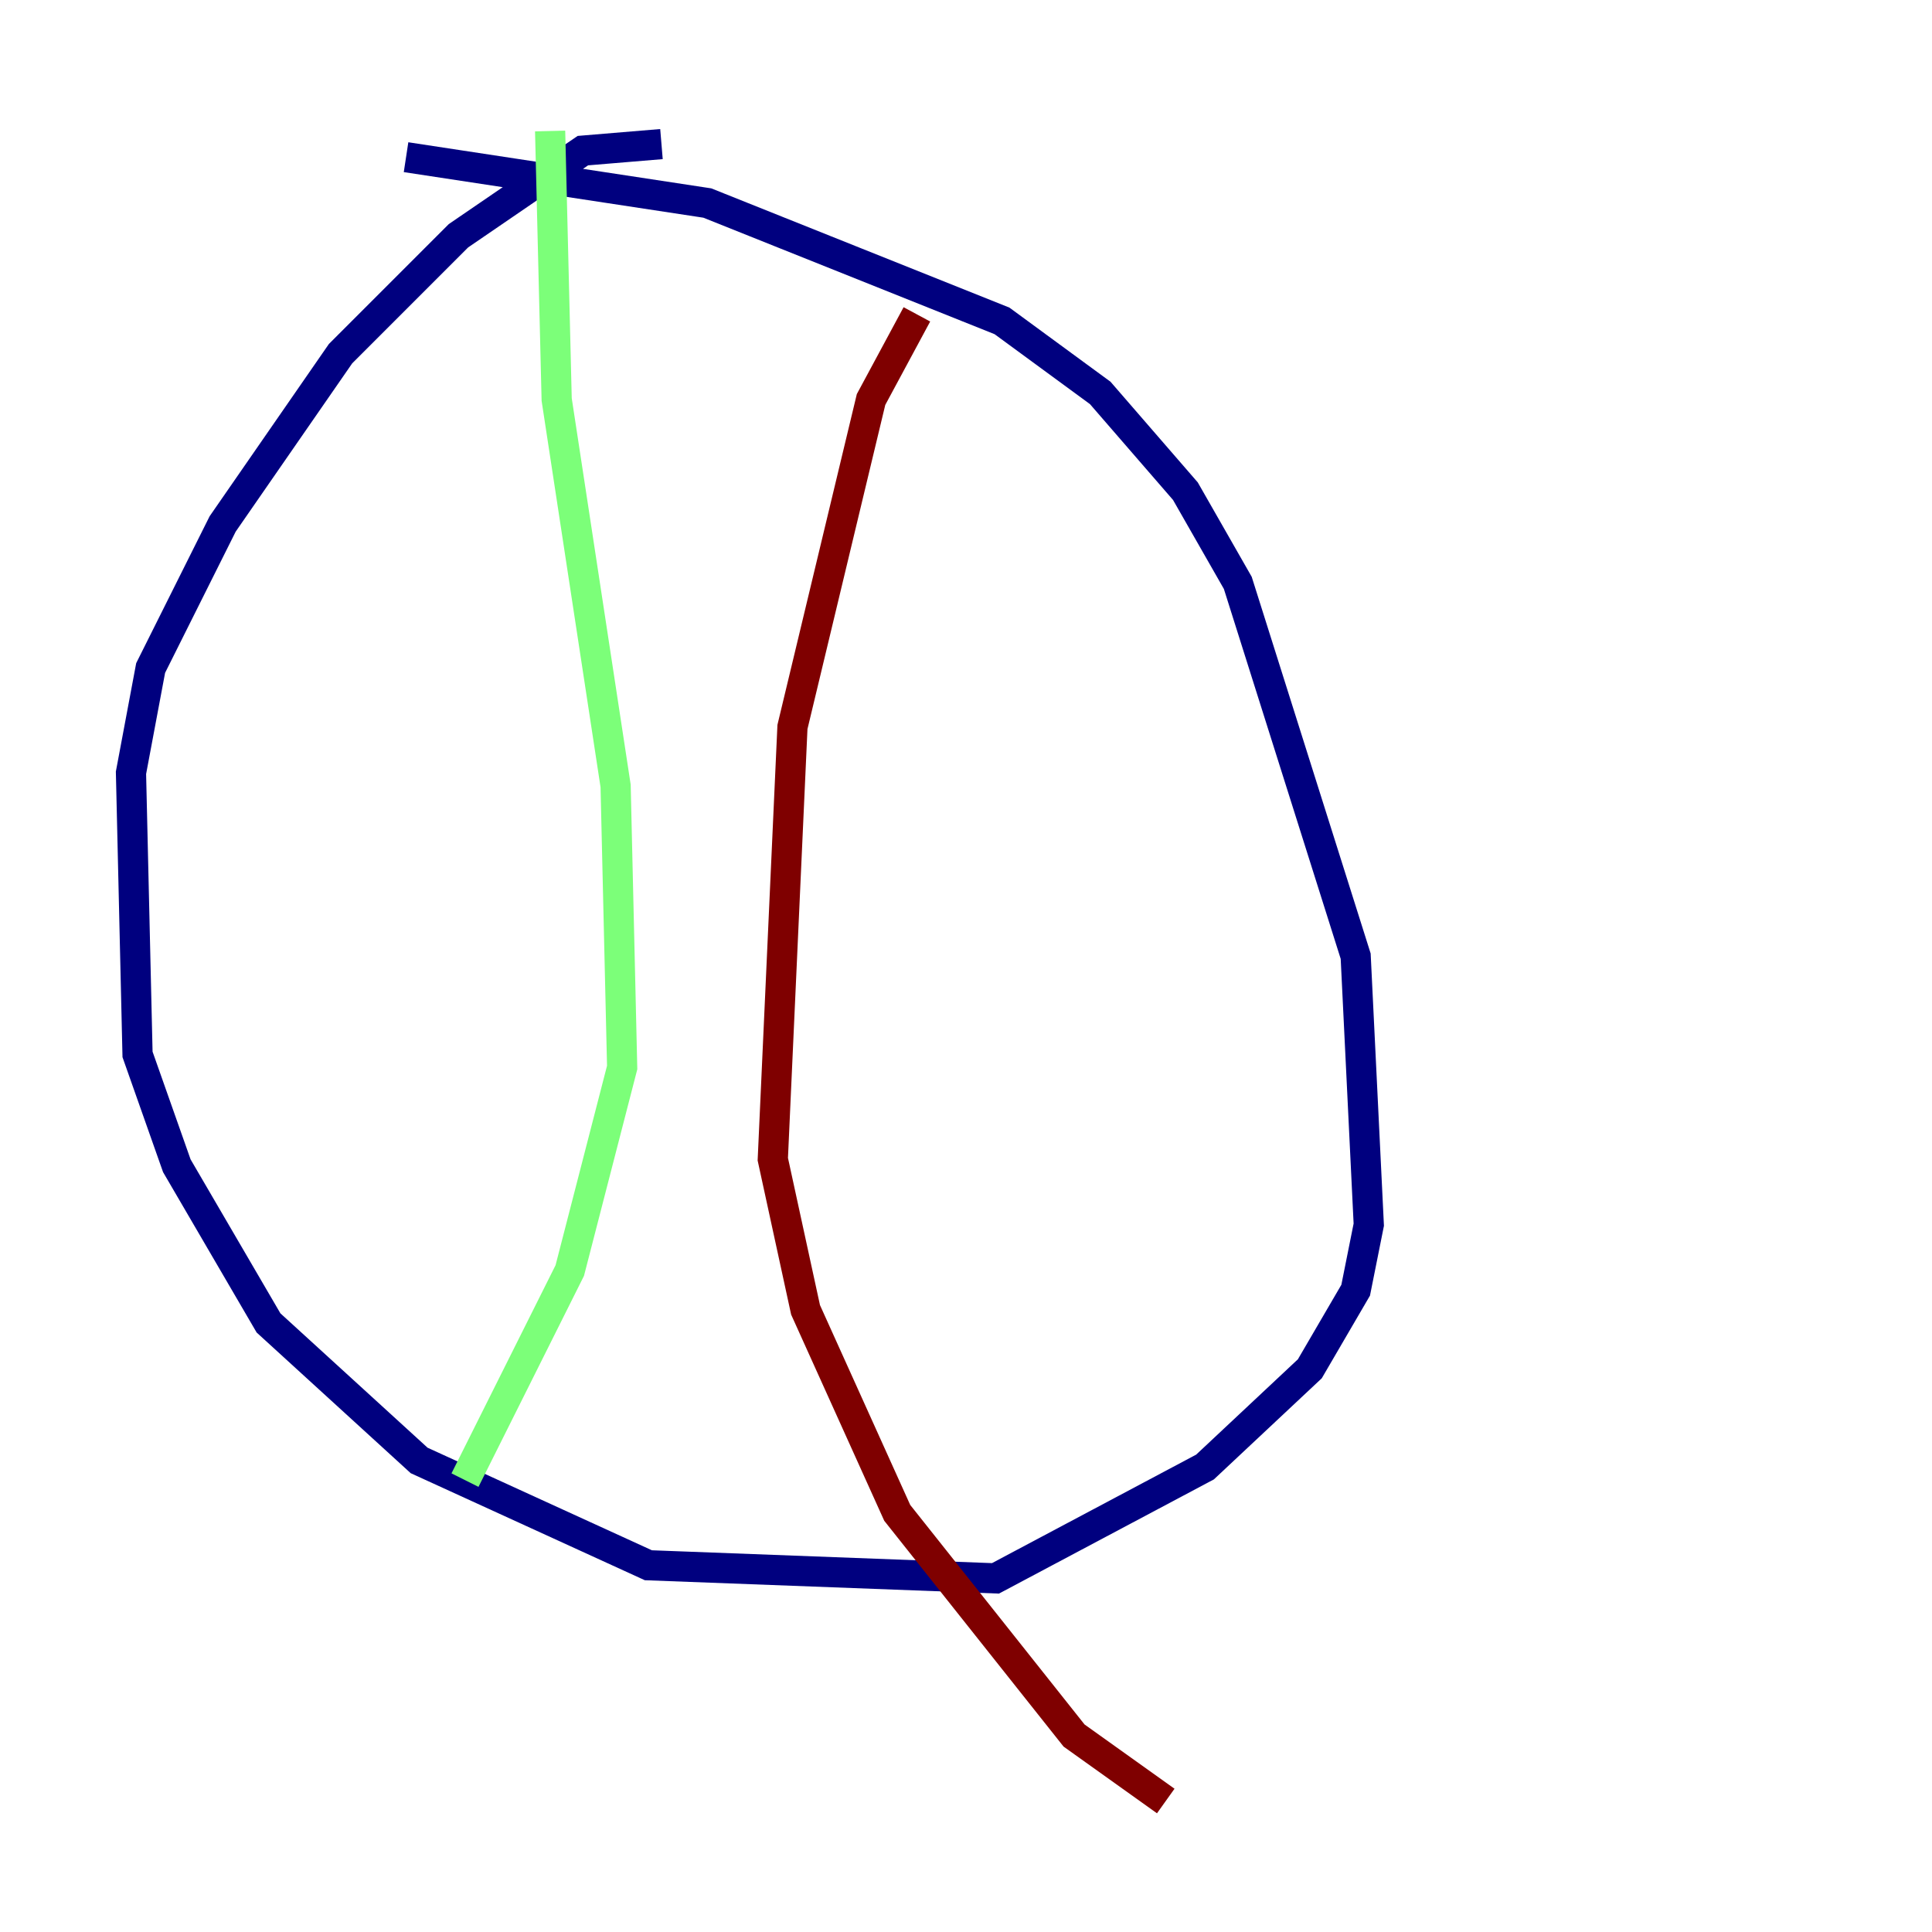 <?xml version="1.0" encoding="utf-8" ?>
<svg baseProfile="tiny" height="128" version="1.2" viewBox="0,0,128,128" width="128" xmlns="http://www.w3.org/2000/svg" xmlns:ev="http://www.w3.org/2001/xml-events" xmlns:xlink="http://www.w3.org/1999/xlink"><defs /><polyline fill="none" points="43.824,9.546 38.617,9.98 30.373,15.62 22.563,23.43 14.752,34.712 9.98,44.258 8.678,51.2 9.112,69.858 11.715,77.234 17.79,87.647 27.77,96.759 42.956,103.702 65.953,104.57 79.837,97.193 86.78,90.685 89.817,85.478 90.685,81.139 89.817,63.349 82.007,38.617 78.536,32.542 72.895,26.034 66.386,21.261 46.861,13.451 26.902,10.414" stroke="#00007f" stroke-width="2" /><polyline fill="none" points="36.447,8.678 36.881,26.468 40.786,52.068 41.22,70.725 37.749,84.176 30.807,98.061" stroke="#7cff79" stroke-width="2" /><polyline fill="none" points="60.746,20.827 57.709,26.468 52.502,48.163 51.2,76.8 53.37,86.78 59.444,100.231 71.159,114.983 77.234,119.322" stroke="#7f0000" stroke-width="2" /></svg>